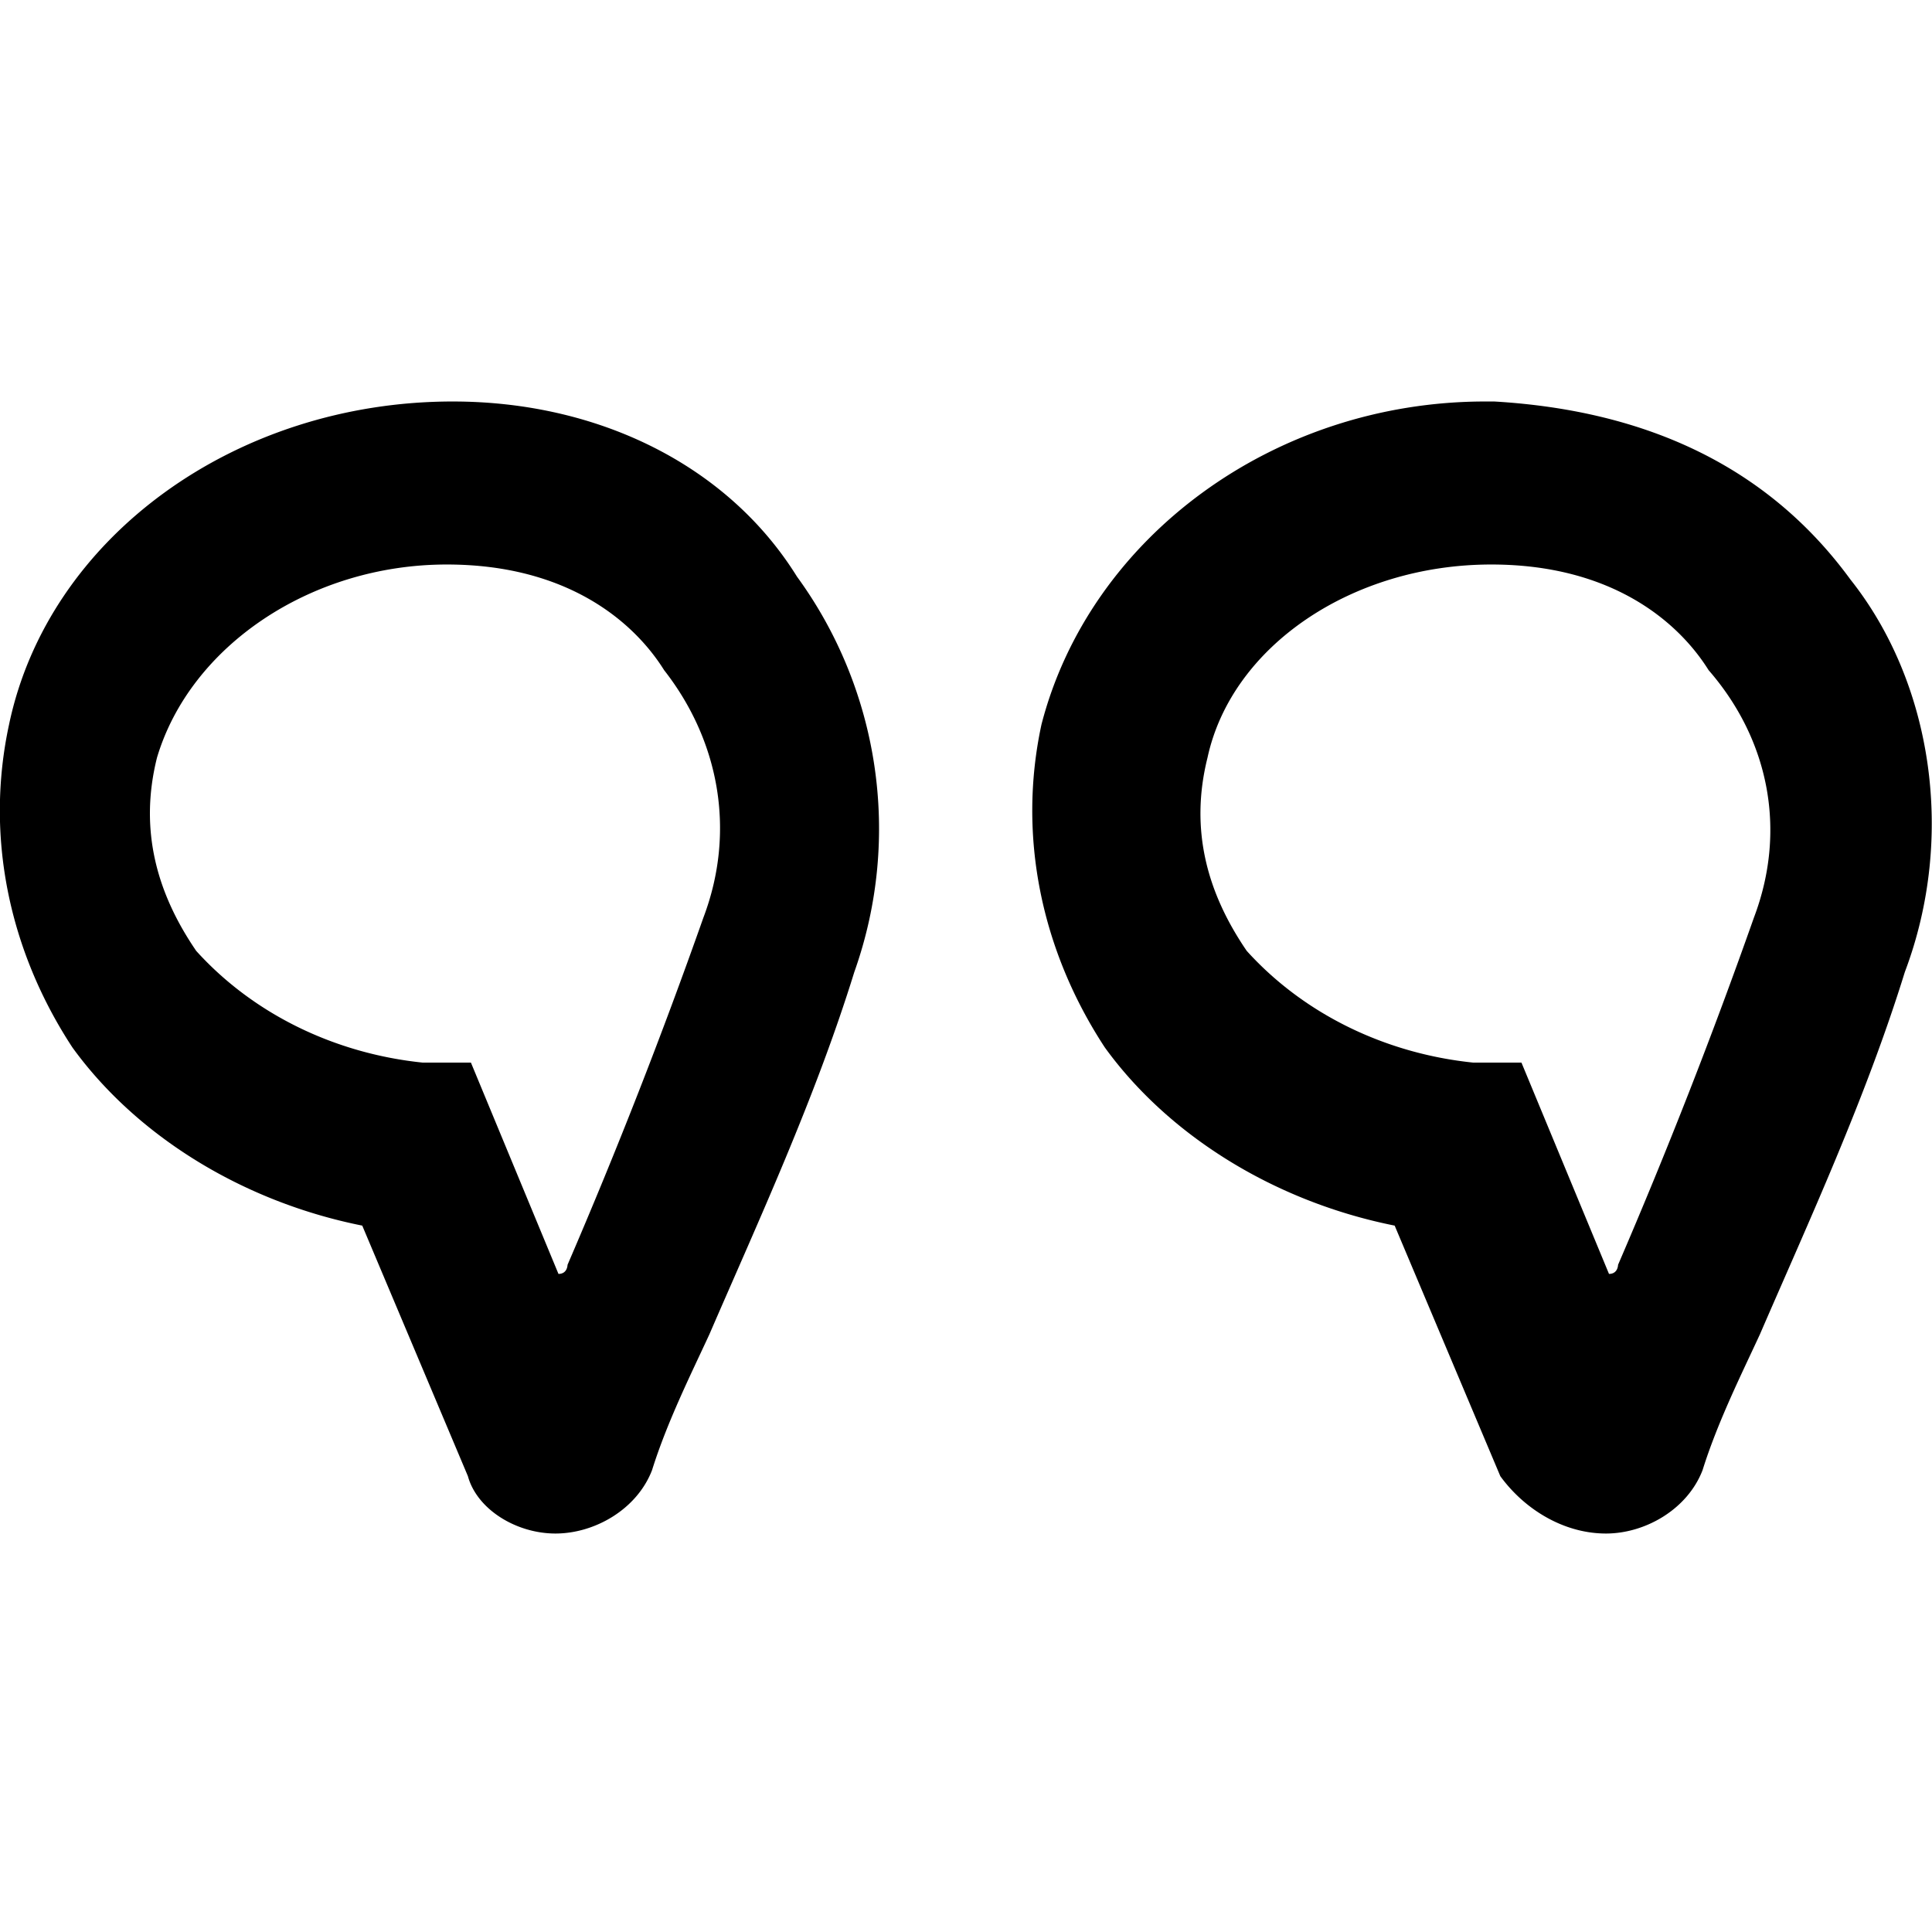 <svg xmlns="http://www.w3.org/2000/svg" viewBox="0 0 64 64"><path d="M15 13.3s-.2 0 0 0C7.8 13.3 1.6 17.8.3 24c-.8 3.7 0 7.5 2.1 10.7 2.1 2.9 5.6 5.1 9.6 5.9l3.5 8.3c.3 1.1 1.6 1.9 2.9 1.9 1.3 0 2.7-.8 3.2-2.1.5-1.6 1.3-3.2 1.9-4.5 1.6-3.7 3.5-7.8 4.8-12 1.6-4.5.8-9.4-1.9-13.1-2.3-3.7-6.6-5.8-11.4-5.8zm8.3 17.1a182 182 0 01-4.5 11.5s0 .3-.3.3l-2.9-7H14c-2.9-.3-5.6-1.6-7.5-3.7-1.3-1.9-1.9-4-1.3-6.4 1.1-3.7 5.1-6.4 9.6-6.4 4 0 6.2 1.9 7.2 3.5 1.8 2.3 2.4 5.3 1.3 8.2zM61.3 19.2c-2.7-3.7-6.7-5.6-11.8-5.9h-.3c-7 0-13.1 4.5-14.7 10.7-.8 3.7 0 7.5 2.1 10.7 2.1 2.9 5.6 5.1 9.6 5.9l3.5 8.3c.8 1.1 2.1 1.9 3.5 1.9 1.3 0 2.7-.8 3.2-2.1.5-1.6 1.3-3.2 1.9-4.5 1.6-3.7 3.5-7.8 4.8-12 1.7-4.5.9-9.6-1.8-13zm-3.2 11.2a182 182 0 01-4.5 11.5s0 .3-.3.3l-2.9-7h-1.6c-2.9-.3-5.6-1.6-7.5-3.7-1.3-1.9-1.9-4-1.3-6.4.8-3.7 4.8-6.4 9.4-6.4 4 0 6.2 1.9 7.2 3.5 2 2.3 2.6 5.3 1.5 8.2z"/></svg>
